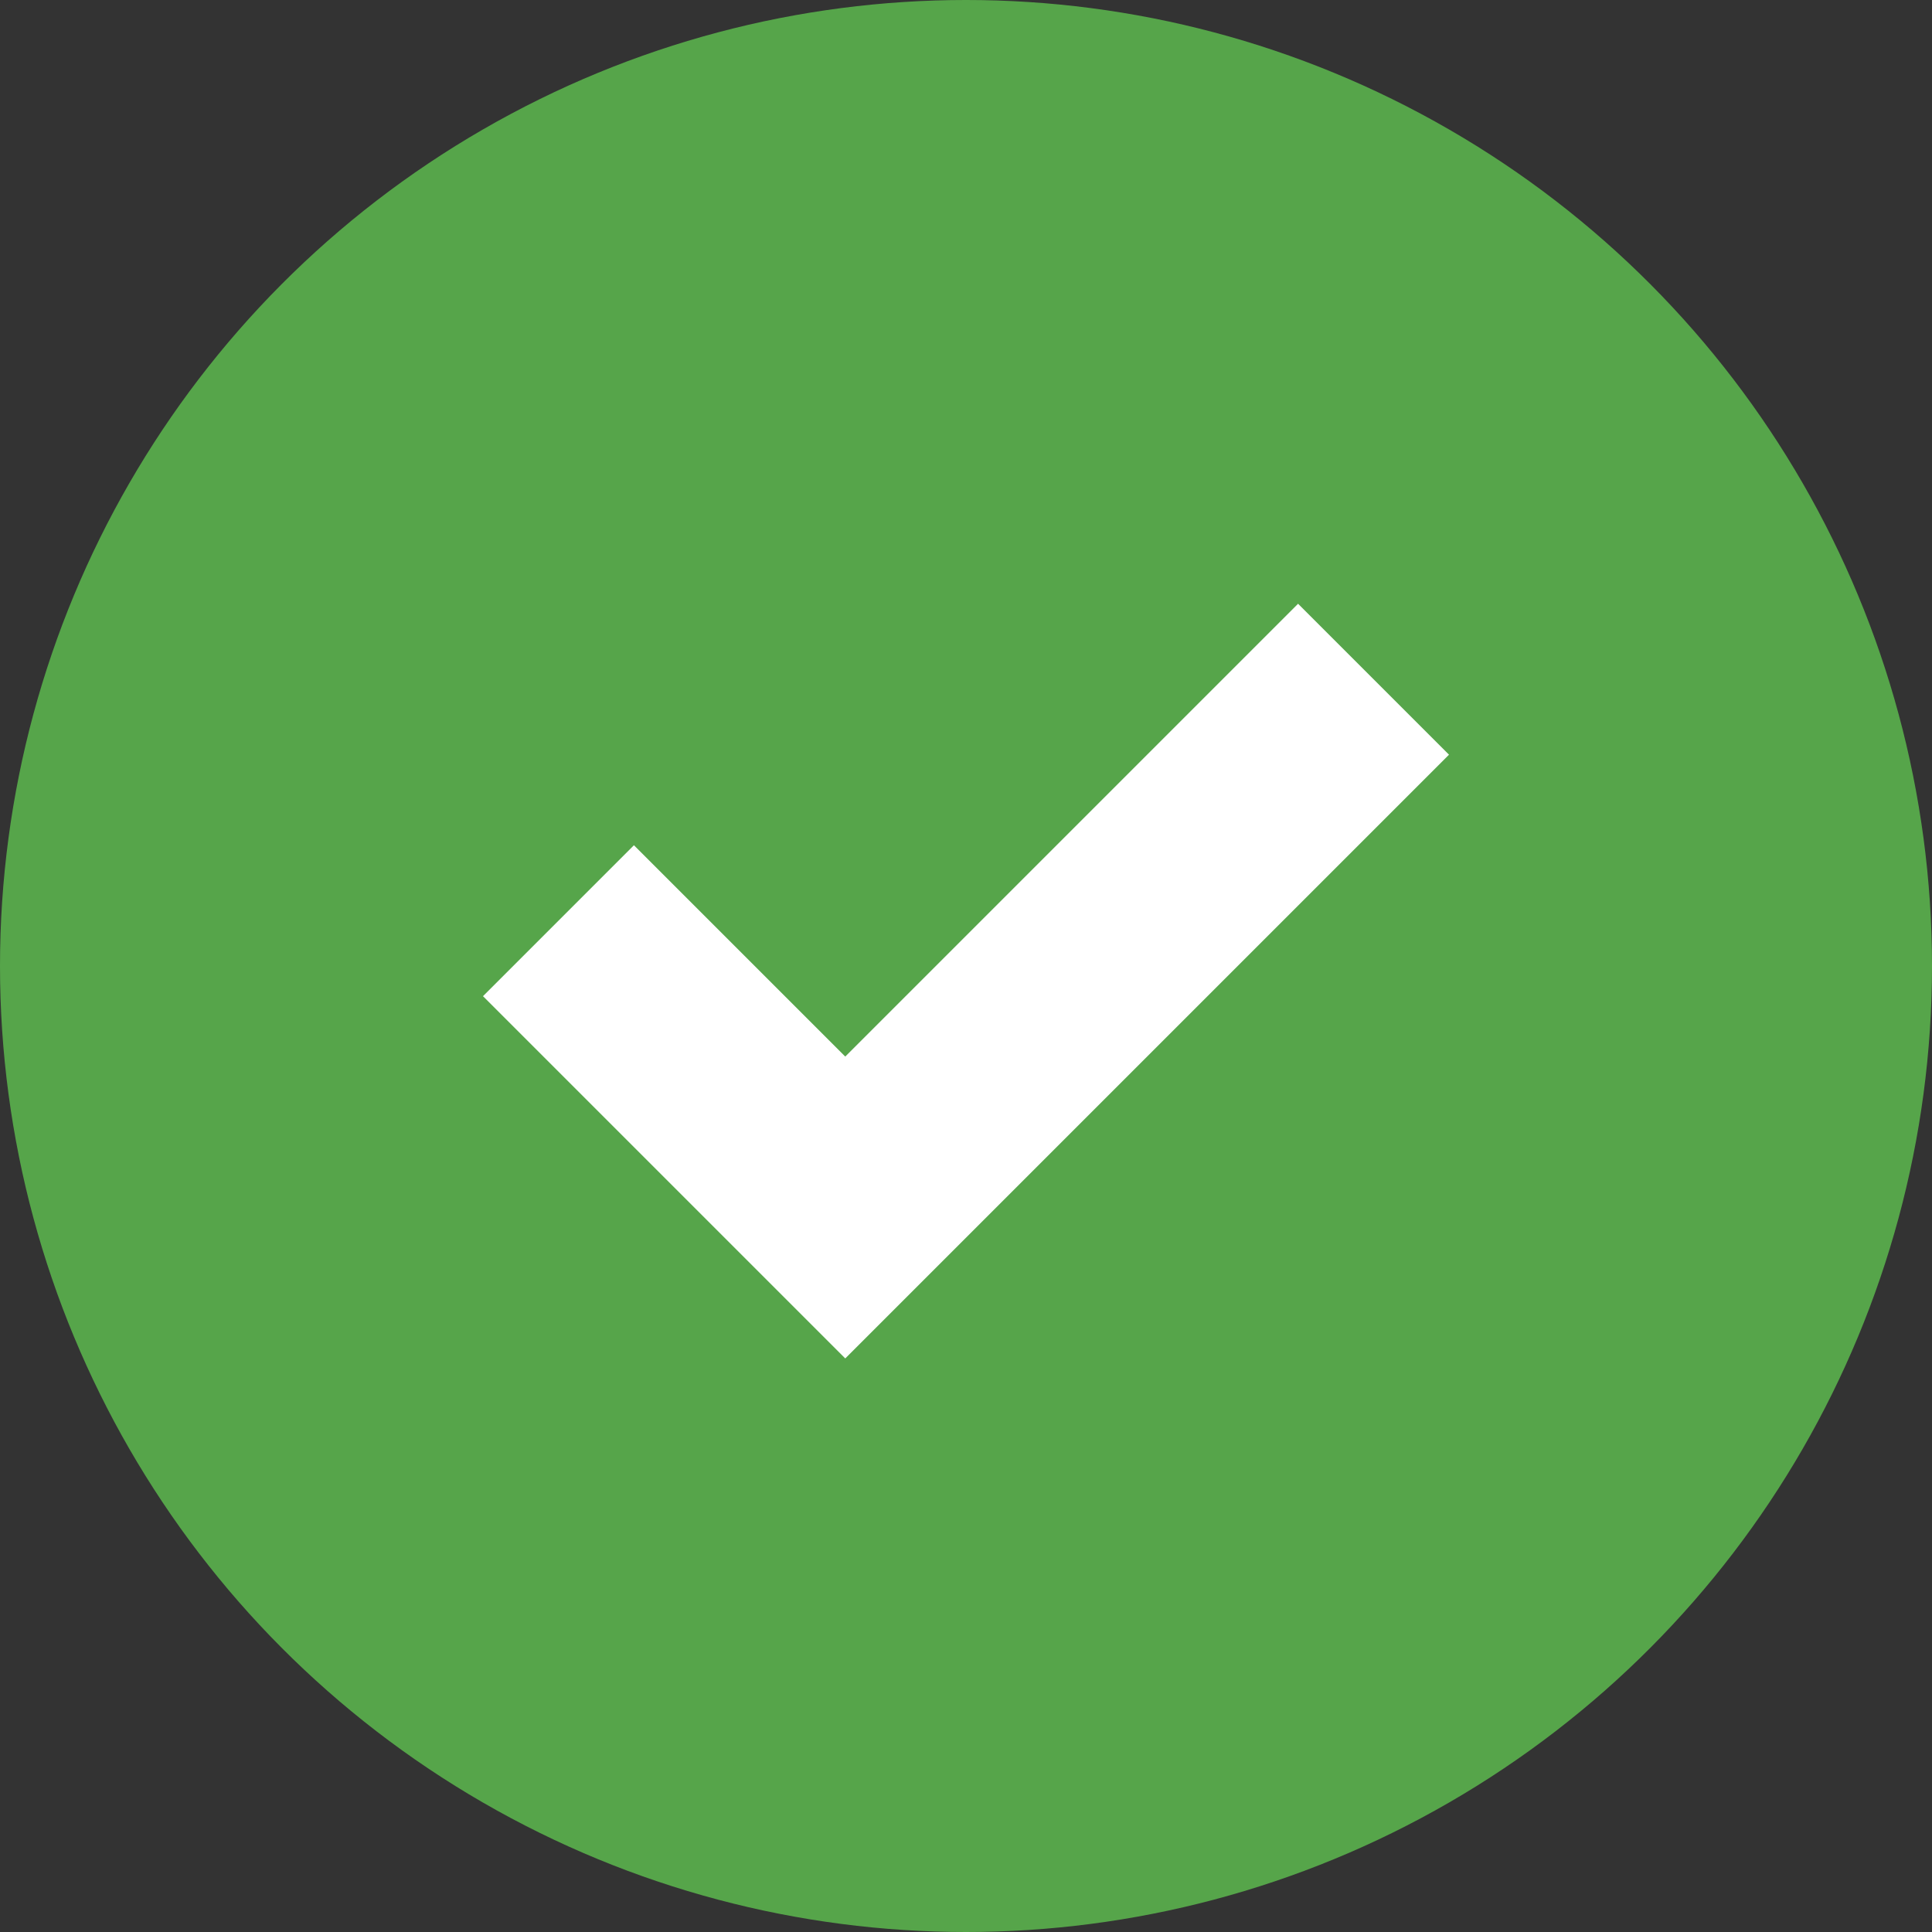 <svg width="64" height="64" xmlns="http://www.w3.org/2000/svg"><rect width="100%" height="100%" fill="#333333" stroke="none"/><g fill="none" fill-rule="evenodd"><circle fill="#56A54A" cx="32" cy="32" r="32"/><path fill="#FFF" fill-rule="nonzero" d="M43 20L28 35l-7-7-5 5 12 12 20-20z"/></g></svg>